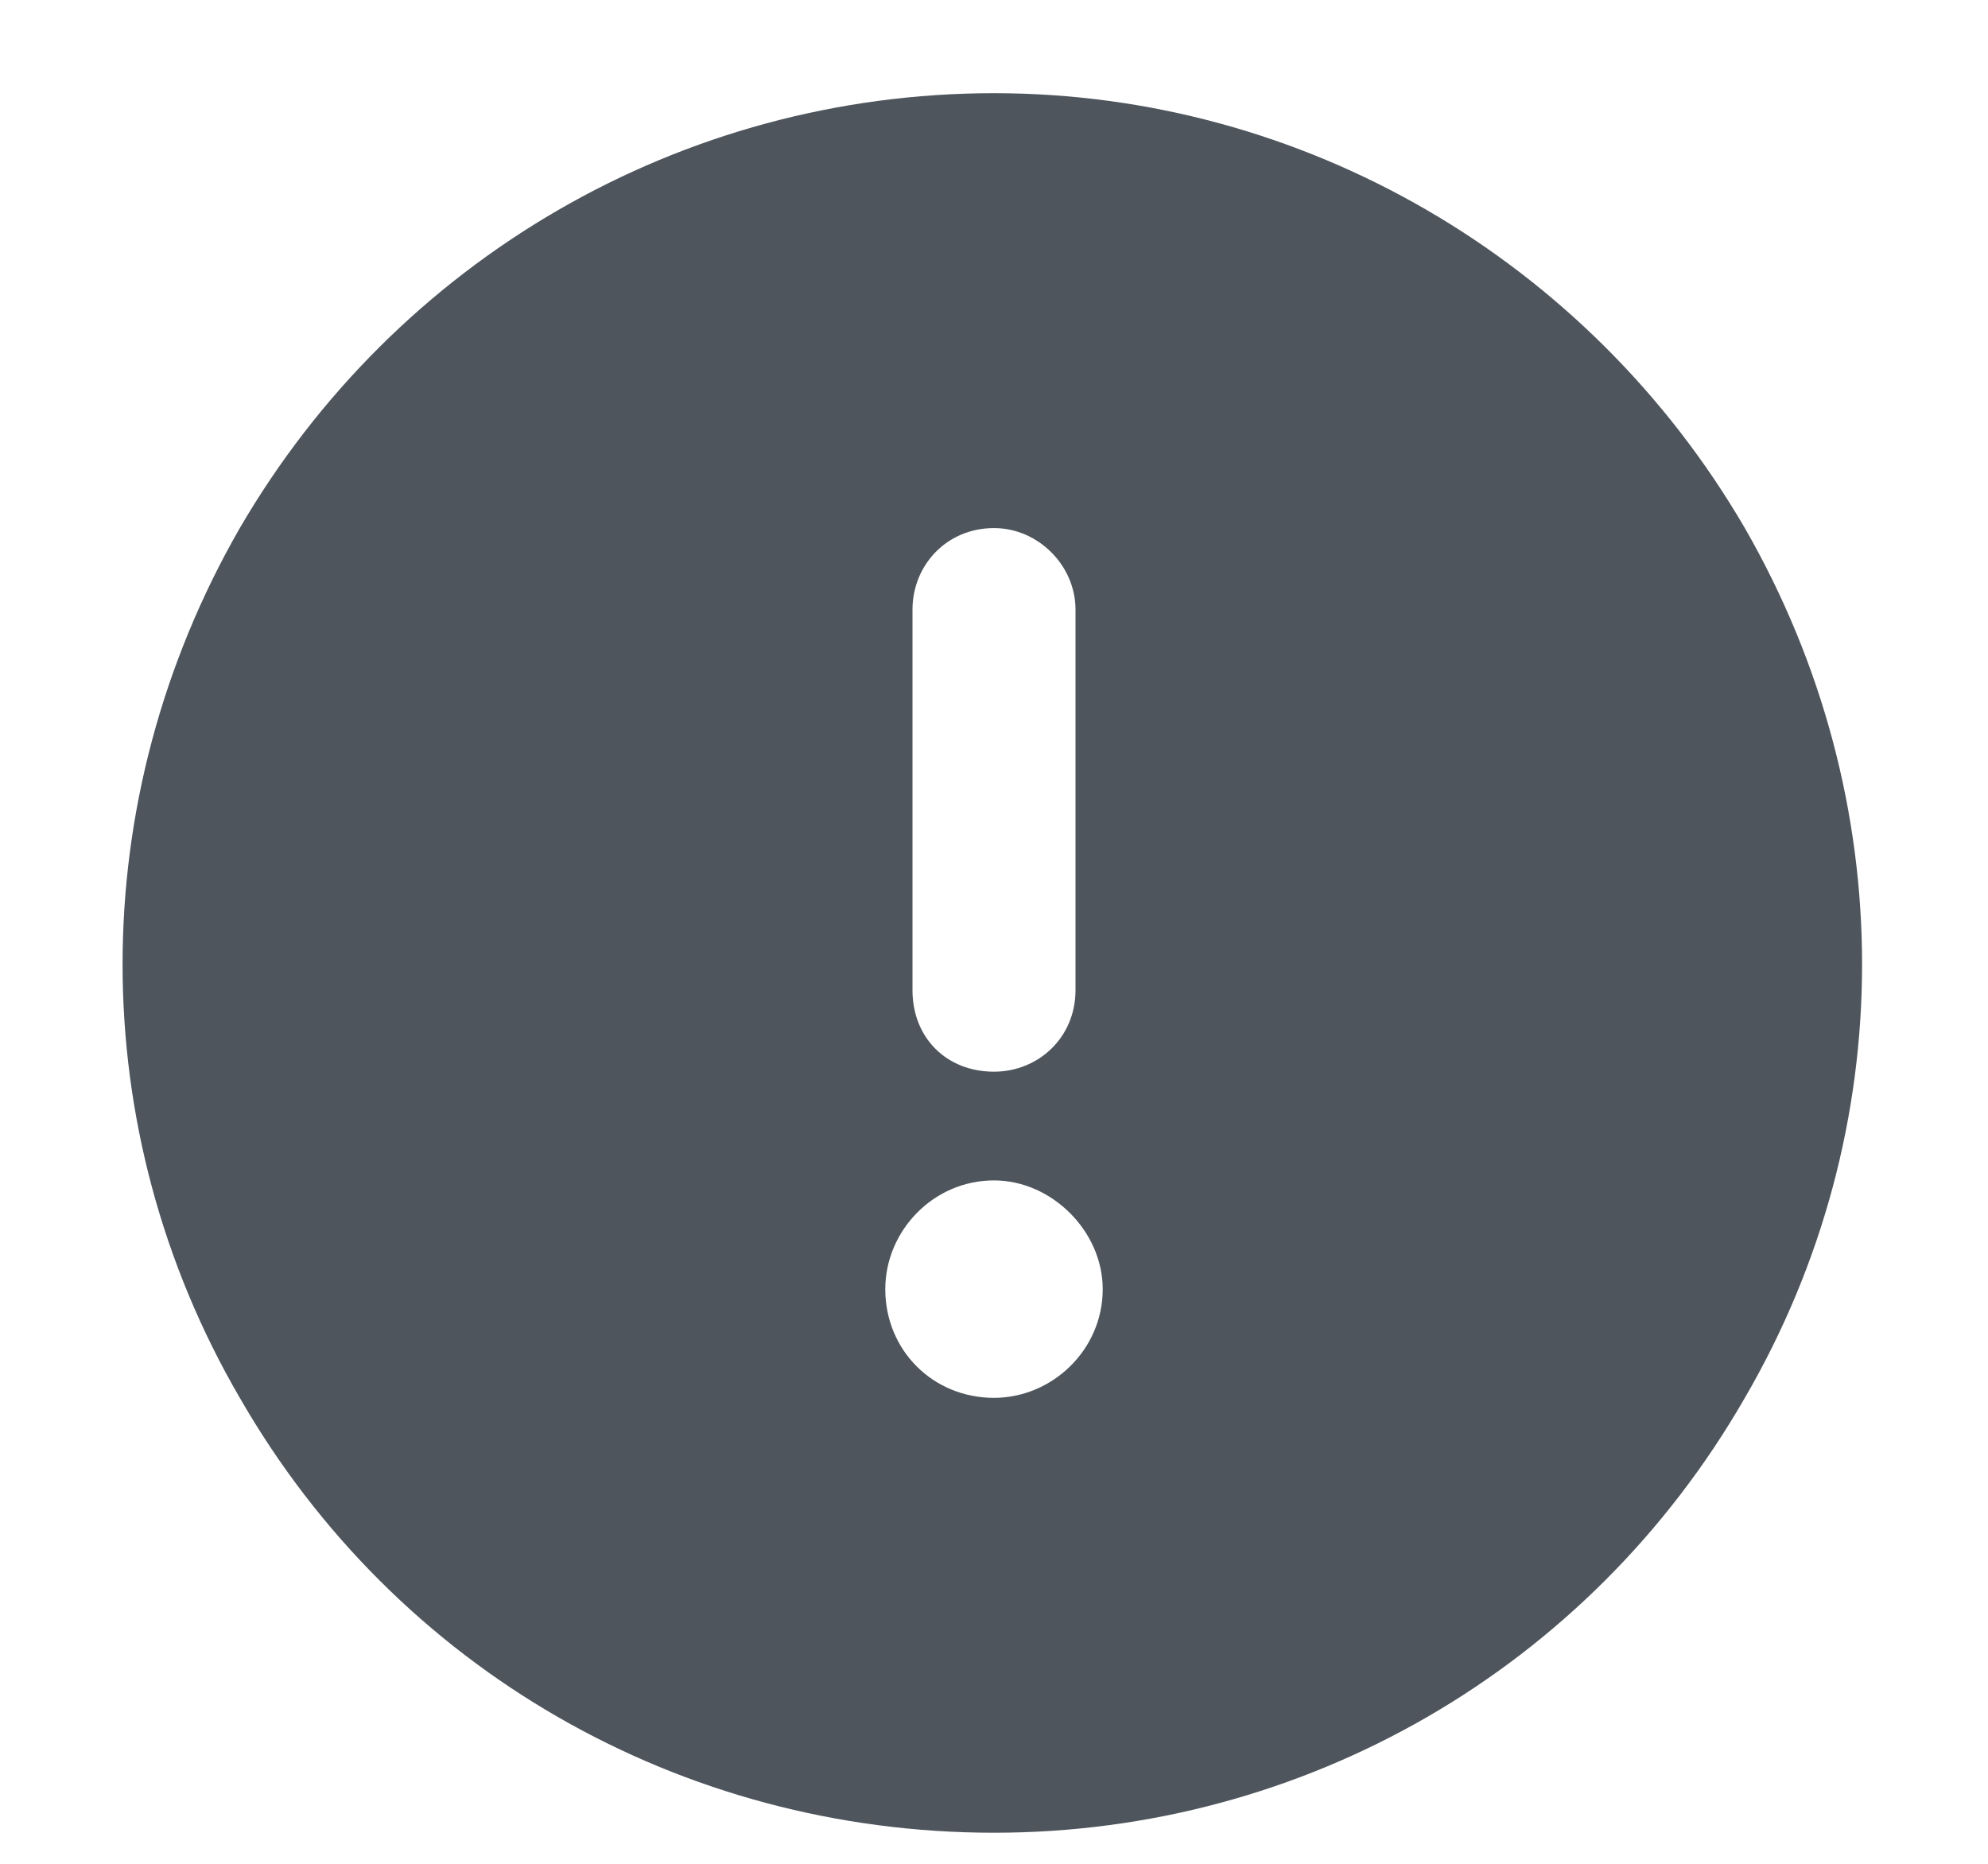 <svg width="16" height="15" viewBox="0 0 16 15" fill="none" xmlns="http://www.w3.org/2000/svg">
<path d="M8 14.75C5.484 14.75 3.188 13.438 1.93 11.25C0.672 9.09 0.672 6.438 1.93 4.25C3.188 2.09 5.484 0.75 8 0.75C10.488 0.75 12.785 2.09 14.043 4.25C15.301 6.438 15.301 9.09 14.043 11.25C12.785 13.438 10.488 14.75 8 14.75ZM8 4.25C7.617 4.25 7.344 4.551 7.344 4.906V7.969C7.344 8.352 7.617 8.625 8 8.625C8.355 8.625 8.656 8.352 8.656 7.969V4.906C8.656 4.551 8.355 4.25 8 4.25ZM7.125 10.375C7.125 10.867 7.508 11.25 8 11.25C8.465 11.25 8.875 10.867 8.875 10.375C8.875 9.91 8.465 9.5 8 9.5C7.508 9.5 7.125 9.91 7.125 10.375Z" fill="#4E555C"/>
</svg>
